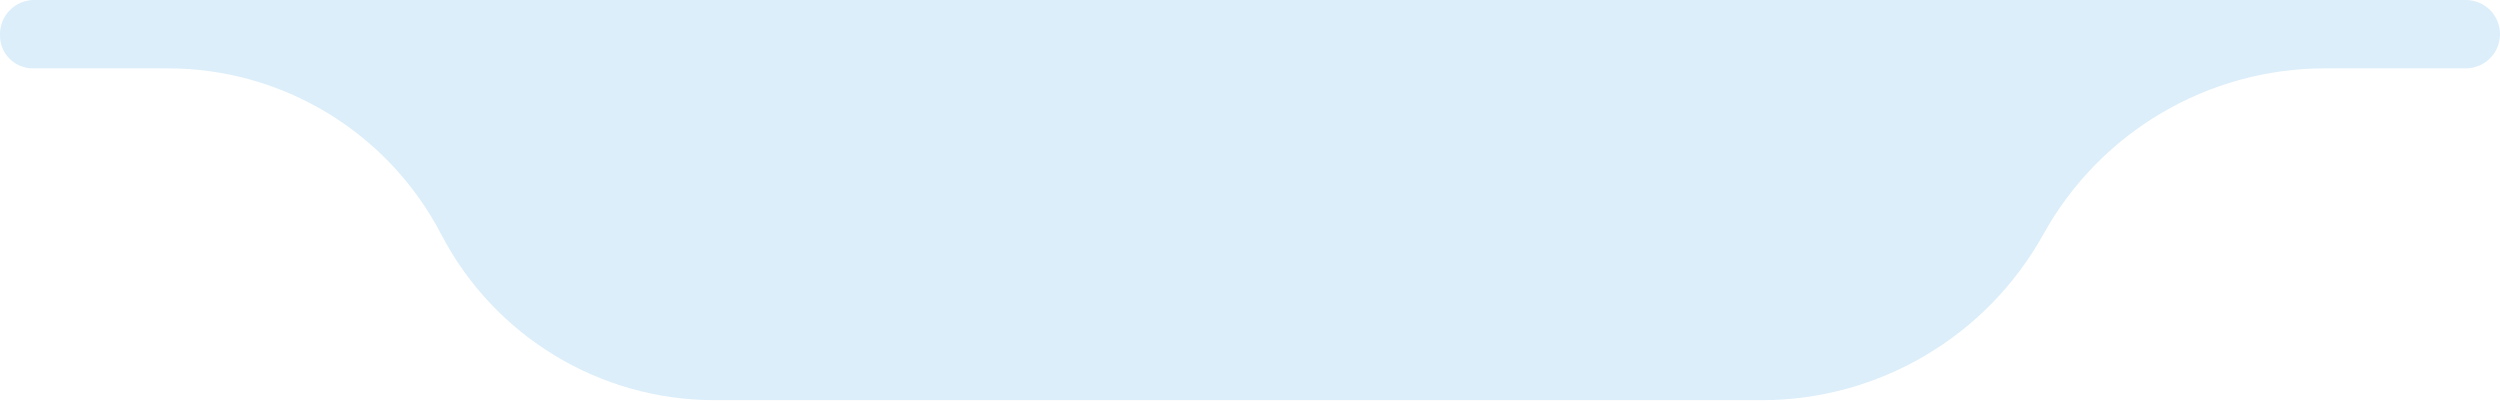 <svg width="303" height="49" viewBox="0 0 303 49" fill="none" xmlns="http://www.w3.org/2000/svg">
<g opacity="0.9" filter="url(#filter0_i)">
<path d="M0 4.141C0 1.854 1.854 0 4.141 0L298.859 0C301.146 0 303 1.854 303 4.141C303 6.428 301.146 8.282 298.859 8.282H281.807C267.615 8.282 254.54 15.981 247.656 28.391C240.771 40.801 227.696 48.5 213.504 48.5H86.609C72.677 48.5 59.902 40.748 53.469 28.391C47.035 16.034 34.261 8.282 20.329 8.282H3.97C1.778 8.282 0 6.505 0 4.312V4.141Z" fill="#D7ECF9"/>
</g>
<defs>
<filter id="filter0_i" x="0" y="0" width="303" height="48.5" filterUnits="userSpaceOnUse" color-interpolation-filters="sRGB">
<feFlood flood-opacity="0" result="BackgroundImageFix"/>
<feBlend mode="normal" in="SourceGraphic" in2="BackgroundImageFix" result="shape"/>
<feColorMatrix in="SourceAlpha" type="matrix" values="0 0 0 0 0 0 0 0 0 0 0 0 0 0 0 0 0 0 127 0" result="hardAlpha"/>
<feOffset/>
<feGaussianBlur stdDeviation="1.567"/>
<feComposite in2="hardAlpha" operator="arithmetic" k2="-1" k3="1"/>
<feColorMatrix type="matrix" values="0 0 0 0 0.764 0 0 0 0 0.81 0 0 0 0 0.829 0 0 0 1 0"/>
<feBlend mode="normal" in2="shape" result="effect1_innerShadow"/>
</filter>
</defs>
</svg>
